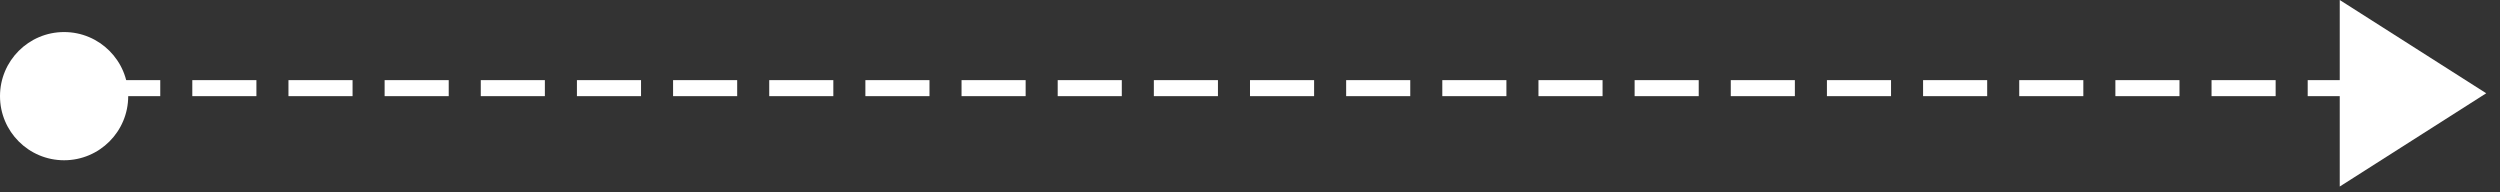 <?xml version="1.0" encoding="UTF-8" standalone="no"?>
<svg width="156px" height="12px" viewBox="0 0 156 12" version="1.1" xmlns="http://www.w3.org/2000/svg" xmlns:xlink="http://www.w3.org/1999/xlink">
    <rect x="0" y="0" width="156" height="12" fill="#333333" stroke="none"/>
    <!-- Generator: Sketch 48.2 (47327) - http://www.bohemiancoding.com/sketch -->
    <title>Right line arrow</title>
    <desc>Created with Sketch.</desc>
    <defs></defs>
    <g id="Our-offering" stroke="none" stroke-width="1" fill="none" fill-rule="evenodd" transform="translate(-833, -3278)">
        <g id="Group-8" transform="translate(166, 3194)">
            <g id="Right-line-arrow" transform="translate(667, 84)">
                <path d="M6.5,5.5 L145.57,5.5" id="Line-2" stroke="#FFFFFF" stroke-linecap="square" stroke-dasharray="3"></path>
                <polygon id="play_arrow---material" fill="#FFFFFF" points="146 0 155.14 5.82 146 11.64"></polygon>
                <circle id="Oval-5" fill="#FFFFFF" cx="4" cy="6" r="4"></circle>
            </g>
        </g>
    </g>
</svg>